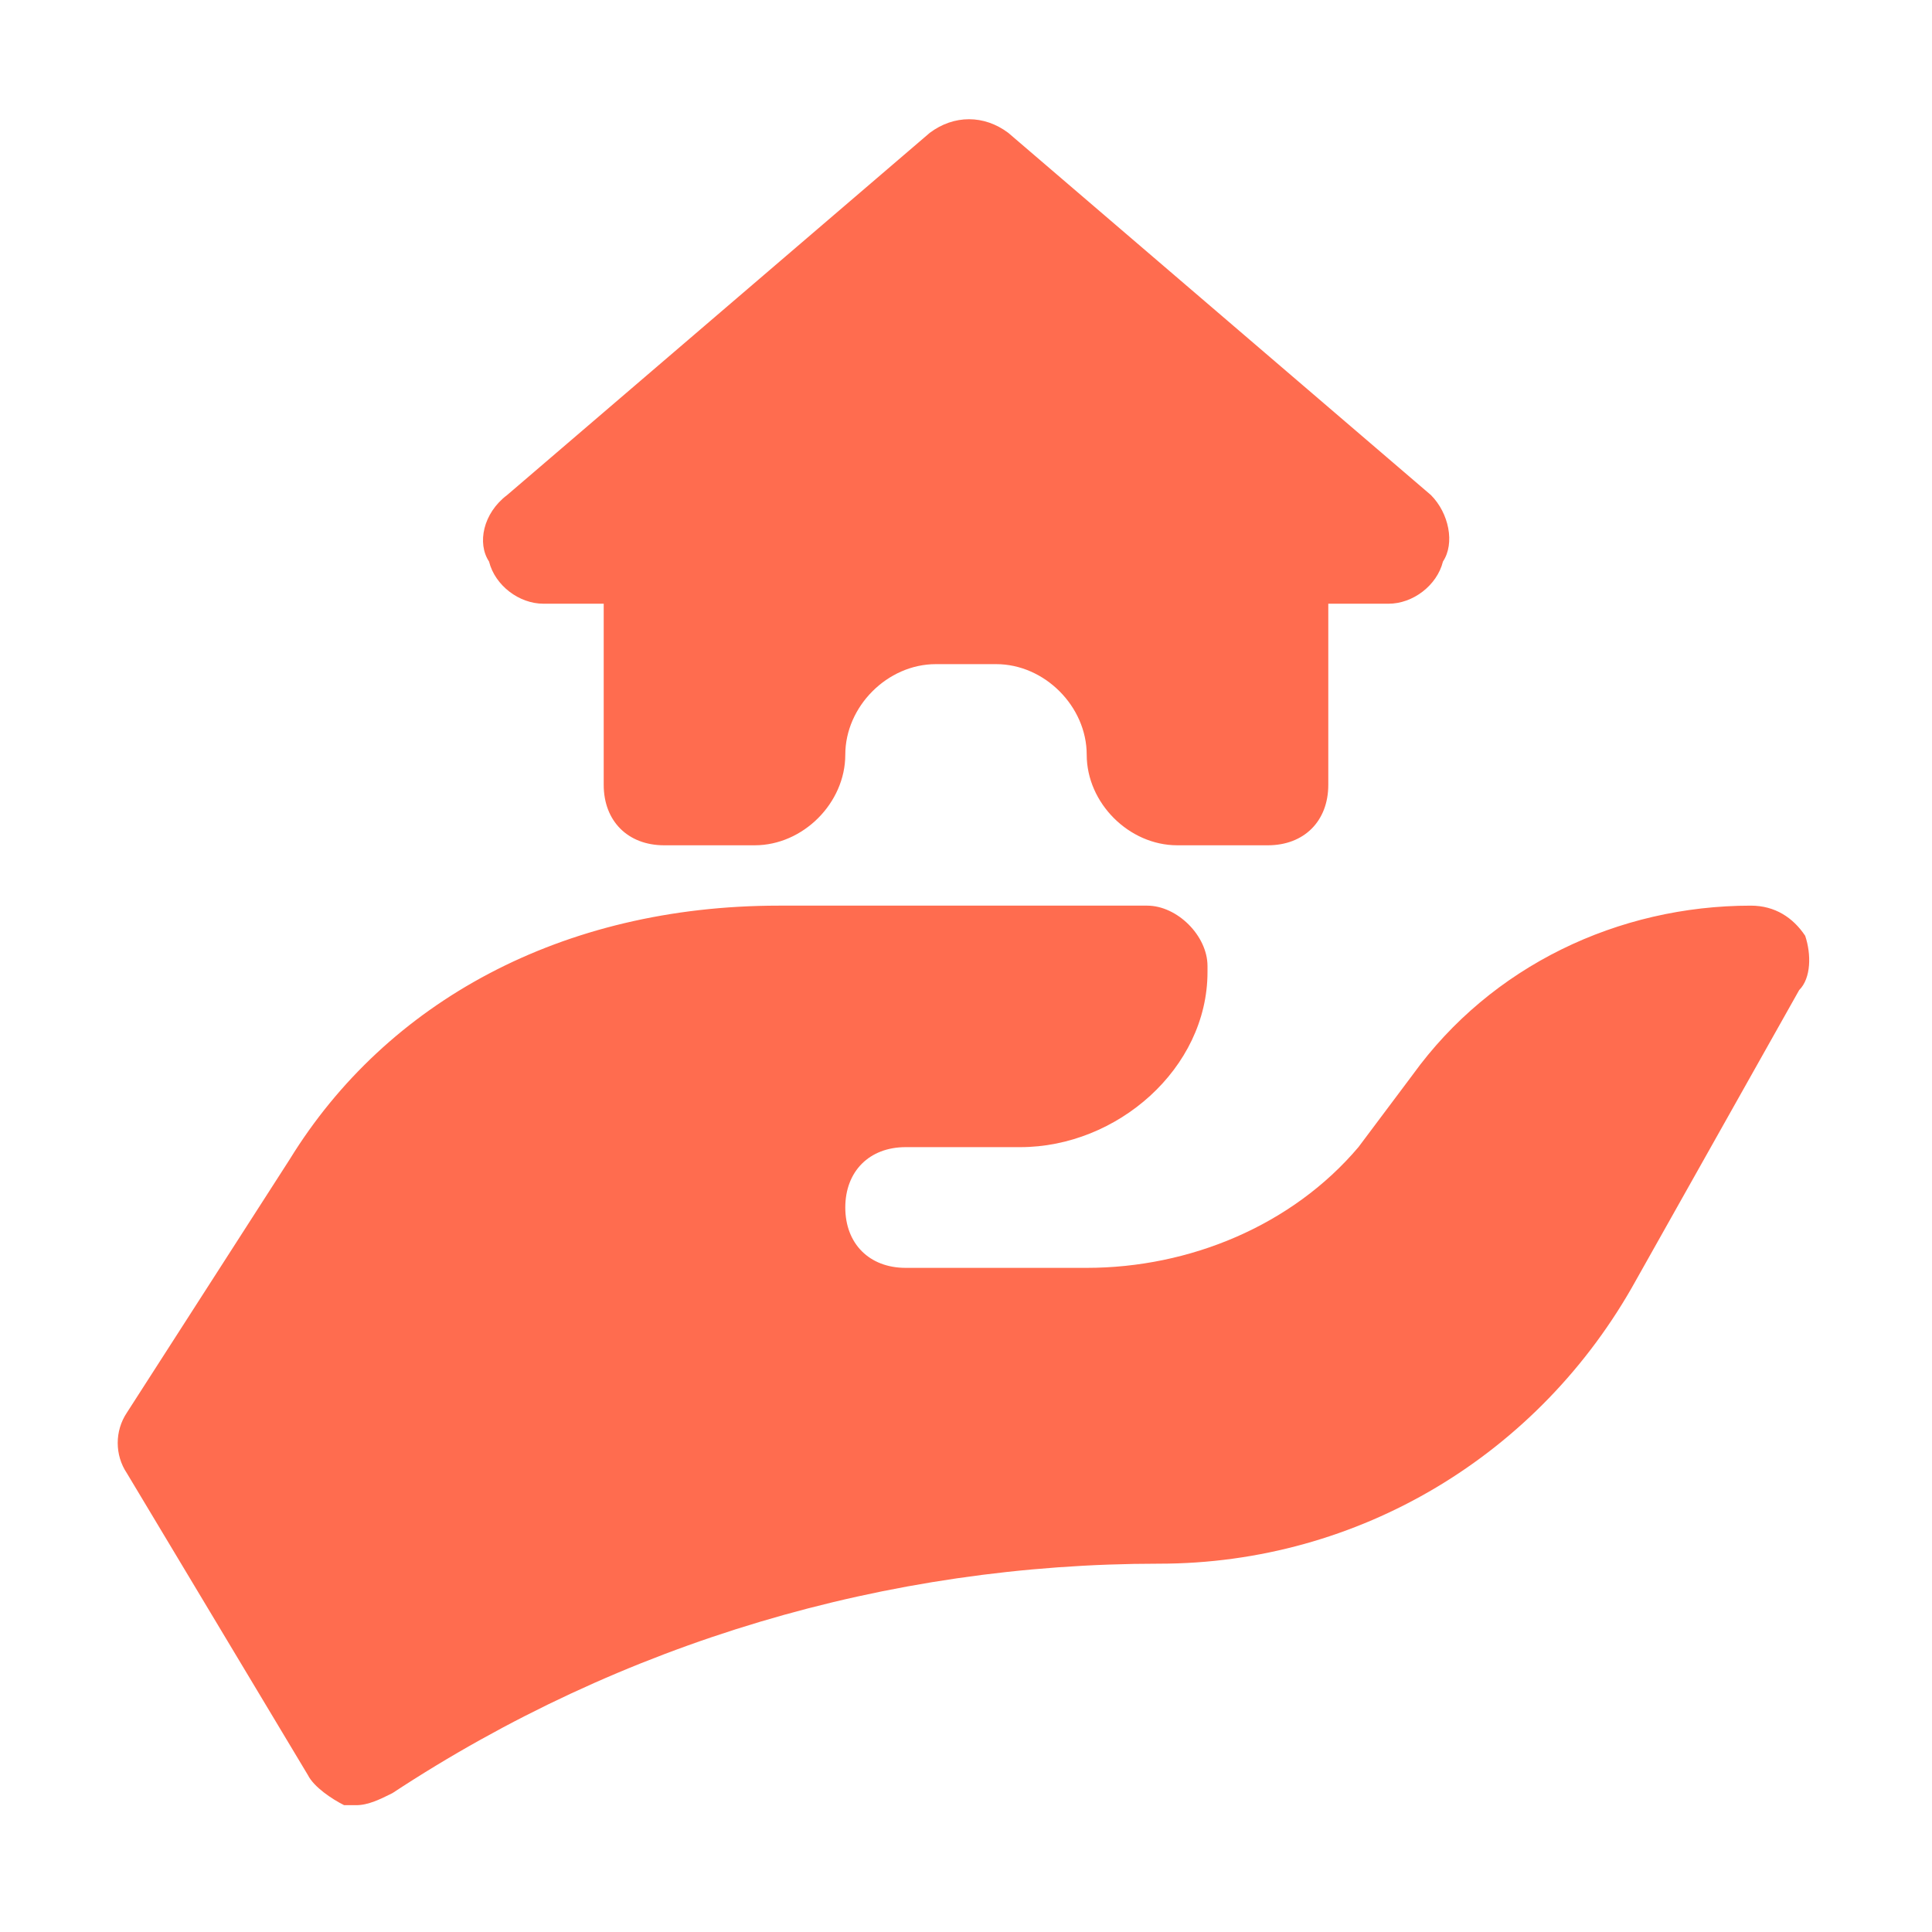 <svg width="25" height="25" viewBox="0 0 25 25" fill="none" xmlns="http://www.w3.org/2000/svg">
<path d="M23.359 12.109C23.203 11.875 22.969 11.719 22.656 11.719C20.938 11.719 19.297 12.5 18.281 13.906L17.578 14.844C16.719 15.859 15.391 16.406 14.062 16.406H11.719C11.25 16.406 10.938 16.094 10.938 15.625C10.938 15.156 11.25 14.844 11.719 14.844H13.203C14.453 14.844 15.625 13.828 15.625 12.578V12.5C15.625 12.109 15.234 11.719 14.844 11.719H10.078C7.266 11.719 5 12.969 3.75 15L1.641 18.281C1.484 18.516 1.484 18.828 1.641 19.062L3.984 22.969C4.062 23.125 4.297 23.281 4.453 23.359C4.531 23.359 4.531 23.359 4.609 23.359C4.766 23.359 4.922 23.281 5.078 23.203C8.047 21.25 11.484 20.234 15 20.234C17.578 20.234 19.922 18.828 21.172 16.562L23.281 12.812C23.438 12.656 23.438 12.344 23.359 12.109Z" fill="#FF6C4F"/>
<path d="M18.516 6.406L13.047 1.719C12.734 1.484 12.344 1.484 12.031 1.719L6.562 6.406C6.25 6.641 6.172 7.031 6.328 7.266C6.406 7.578 6.719 7.812 7.031 7.812H7.812V10.156C7.812 10.625 8.125 10.938 8.594 10.938H9.766C10.391 10.938 10.938 10.391 10.938 9.766C10.938 9.141 11.484 8.594 12.109 8.594H12.891C13.516 8.594 14.062 9.141 14.062 9.766C14.062 10.391 14.609 10.938 15.234 10.938H16.406C16.875 10.938 17.188 10.625 17.188 10.156V7.812H17.969C18.281 7.812 18.594 7.578 18.672 7.266C18.828 7.031 18.75 6.641 18.516 6.406Z" fill="#FF6C4F"/>
</svg>
